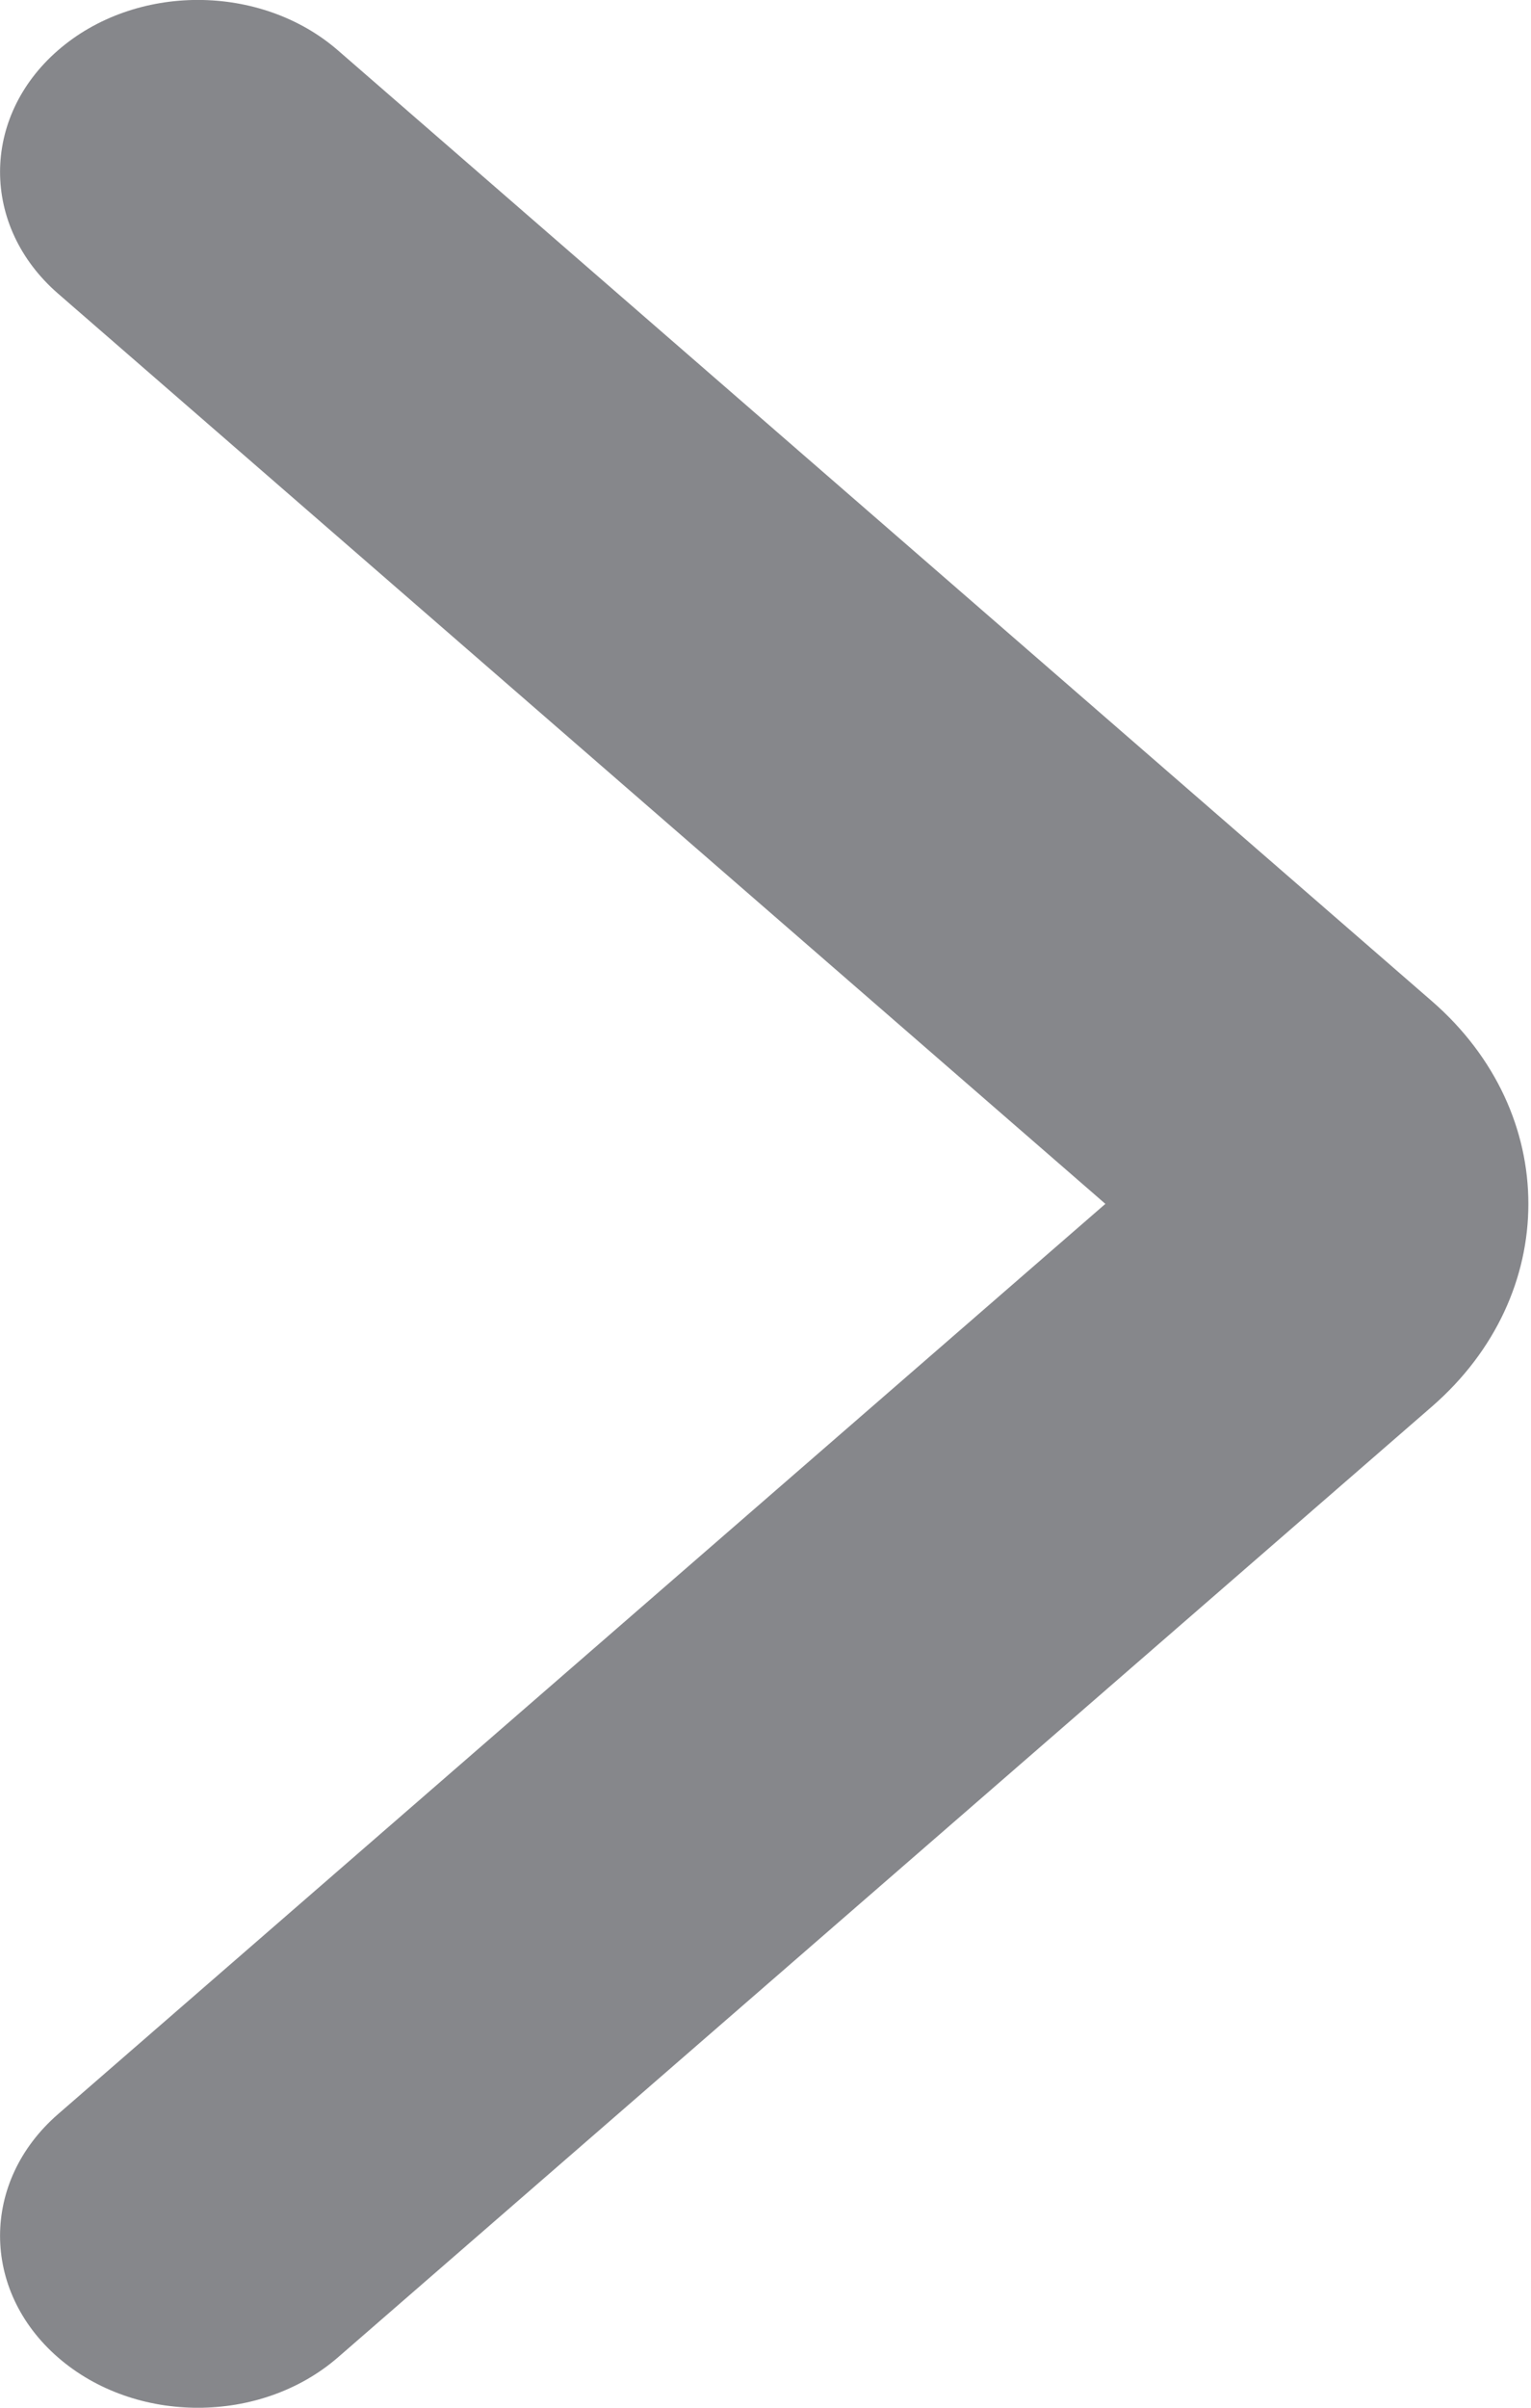 <svg width="7" height="11" viewBox="0 0 7 11" fill="none" xmlns="http://www.w3.org/2000/svg">
<path fill-rule="evenodd" clip-rule="evenodd" d="M0.265 0.23C0.618 -0.077 1.191 -0.077 1.545 0.23L6.547 4.574C7.135 5.085 7.135 5.915 6.547 6.426L1.545 10.77C1.191 11.077 0.618 11.077 0.265 10.77C-0.088 10.463 -0.088 9.966 0.265 9.659L5.054 5.5L0.265 1.341C-0.088 1.034 -0.088 0.537 0.265 0.23Z" fill="#86878B"/>
</svg>
